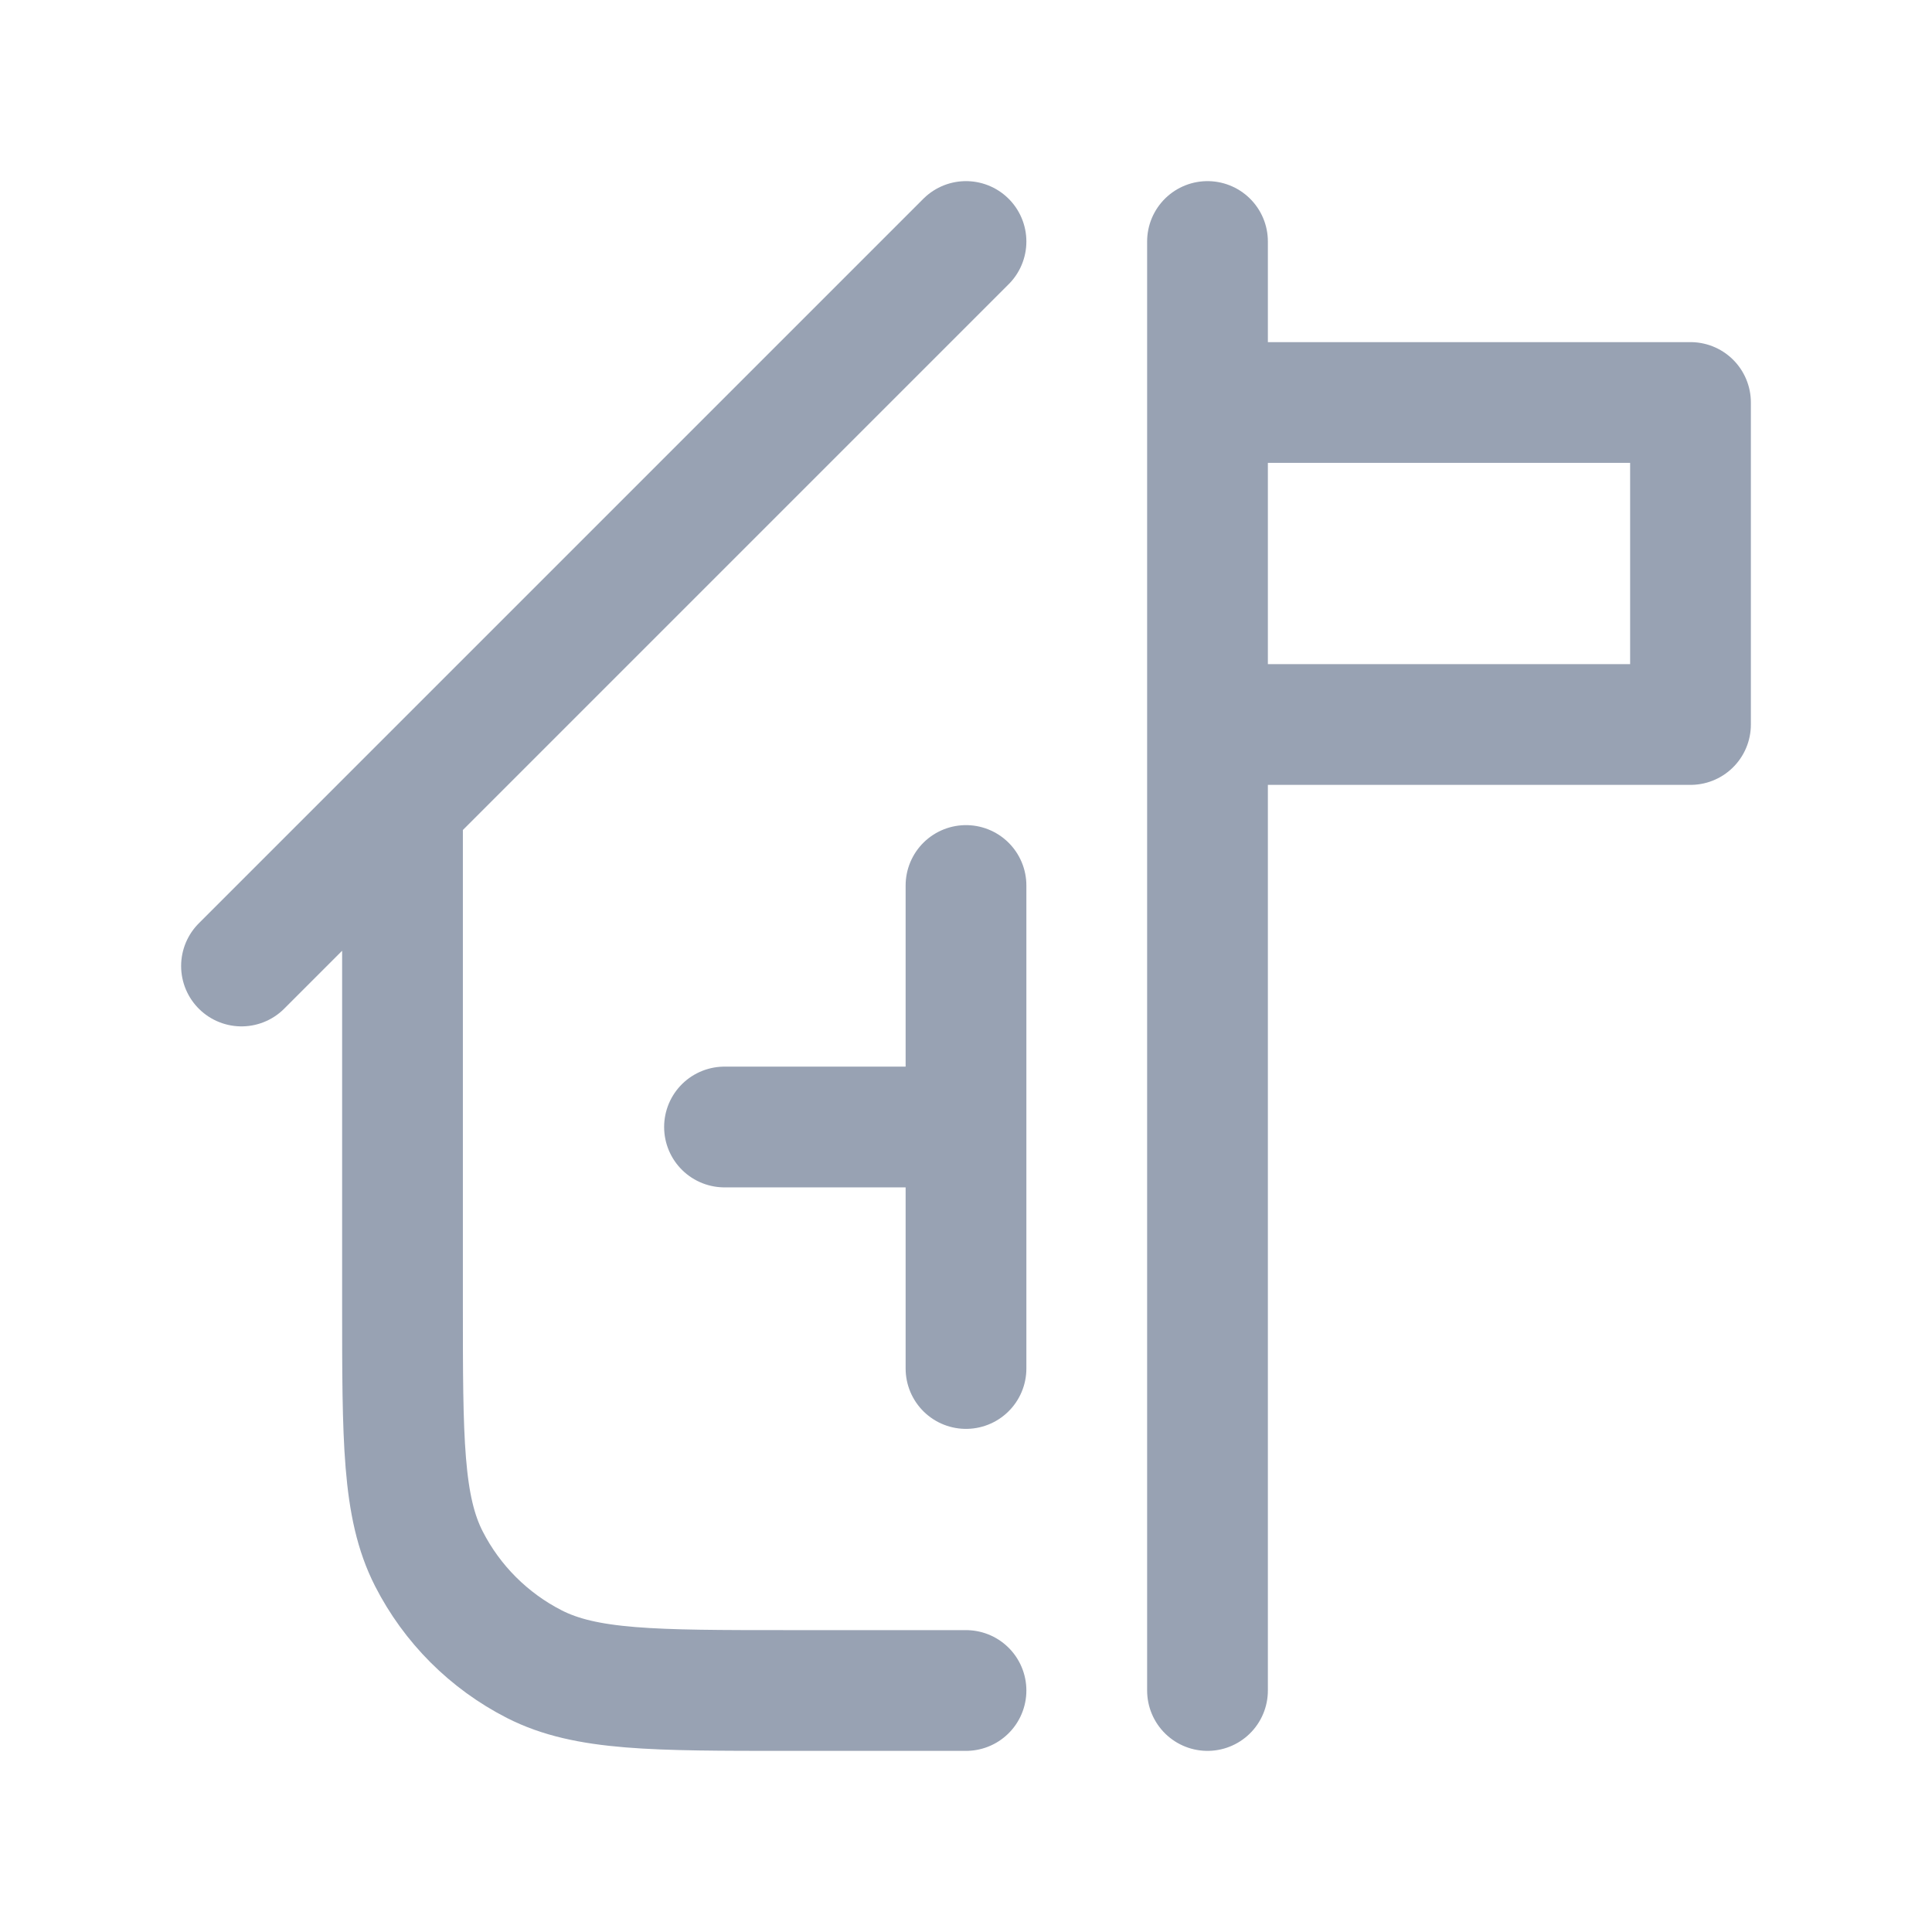 <svg width="24" height="24" viewBox="0 0 24 24" fill="none" xmlns="http://www.w3.org/2000/svg">
<path d="M12 11V17M12 14H9M15 3V21M15 5H21V9H15M5 10V16.2C5 17.88 5 18.72 5.327 19.362C5.615 19.927 6.074 20.385 6.638 20.673C7.28 21 8.12 21 9.8 21H12M3 12L12 3" stroke="#98A2B3" stroke-width="1.5" stroke-linecap="round" stroke-linejoin="round"/>
</svg>
